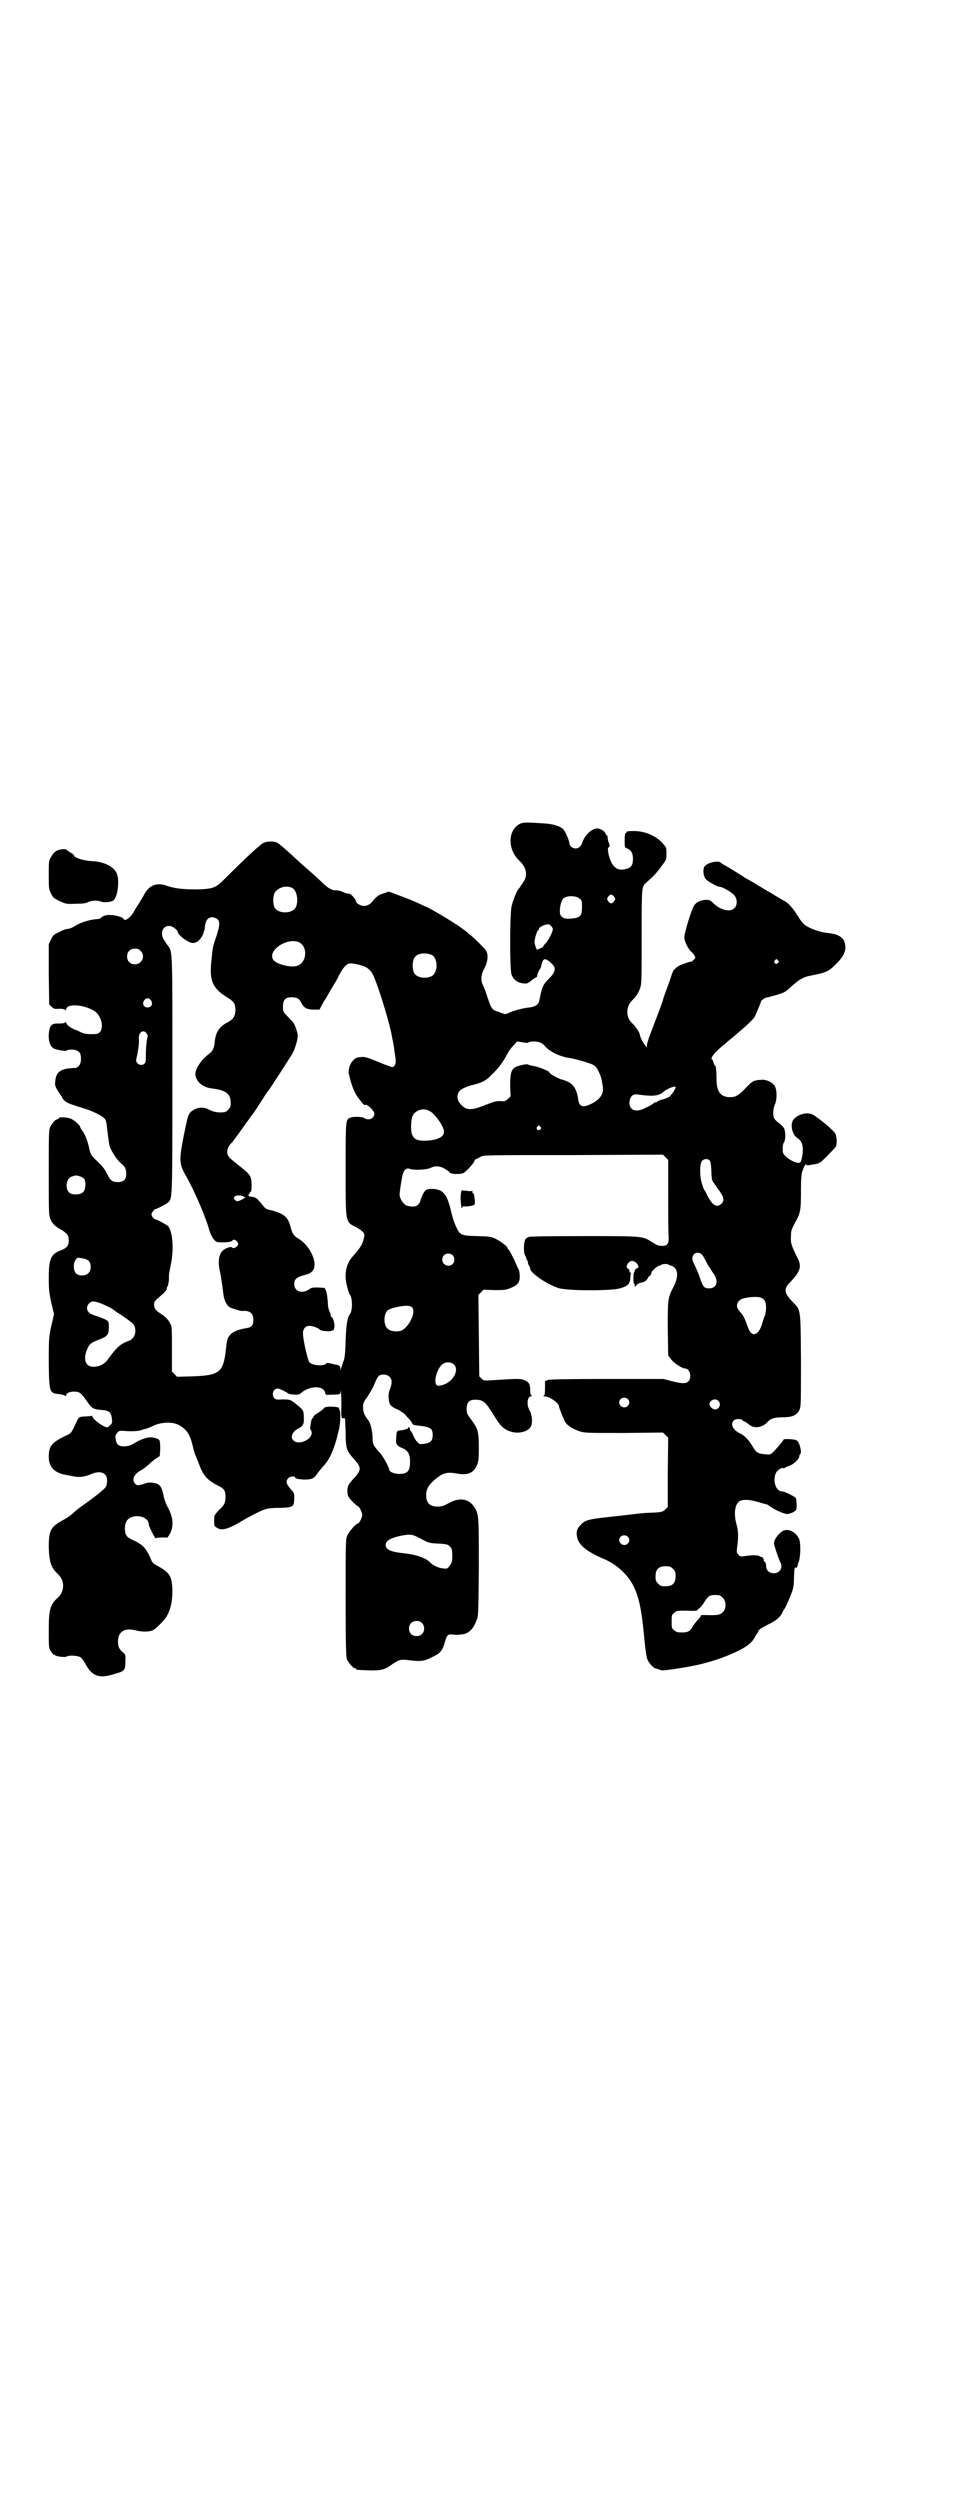 <?xml version="1.0" standalone="no"?>
<!DOCTYPE svg PUBLIC "-//W3C//DTD SVG 20010904//EN"
 "http://www.w3.org/TR/2001/REC-SVG-20010904/DTD/svg10.dtd">
<svg version="1.0" xmlns="http://www.w3.org/2000/svg"
 width="1105pt" height="2870pt" viewBox="0 0 1105 2870"
 preserveAspectRatio="xMidYMid meet">
<g transform="translate(0,2870) scale(0.5,-0.5)"
fill="#000000" stroke="none">
<path d="M1198 3850 c-31 -11 -34 -59 -5 -86 16 -15 20 -33 10 -48 -3 -5 -7
-10 -8 -12 -1 -2 -2 -3 -3 -4 -5 -5 -14 -28 -17 -42 -4 -23 -4 -143 0 -155 5
-13 14 -20 30 -21 5 -1 9 1 16 7 5 4 10 7 11 7 1 0 2 2 2 4 0 2 2 7 4 11 2 4
5 8 5 9 0 2 1 6 3 11 3 10 9 9 23 -5 9 -9 7 -18 -8 -33 -13 -13 -16 -18 -22
-50 -2 -10 -9 -14 -22 -16 -14 -1 -40 -8 -49 -13 -5 -2 -9 -3 -10 -2 -2 1 -8
3 -13 5 -14 4 -16 6 -25 33 -4 13 -9 26 -11 29 -5 11 -4 24 4 38 7 14 9 27 5
38 -2 5 -23 26 -37 38 -6 4 -10 9 -11 9 -1 1 -5 4 -11 8 -5 4 -11 8 -12 8 -7
6 -65 40 -68 40 0 0 -11 5 -24 11 -13 6 -33 13 -43 17 l-19 7 -11 -4 c-11 -3
-17 -7 -25 -17 -6 -8 -13 -12 -21 -12 -7 0 -18 6 -18 10 0 5 -11 17 -15 18 -5
0 -9 1 -17 5 -5 2 -11 3 -16 3 -8 0 -16 5 -27 15 -10 10 -29 27 -43 39 -7 6
-15 14 -19 17 -22 21 -40 36 -44 38 -6 4 -23 4 -31 0 -6 -2 -36 -29 -91 -84
-20 -20 -26 -22 -63 -23 -32 0 -50 2 -68 8 -24 9 -42 2 -54 -22 -3 -5 -8 -14
-12 -20 -4 -6 -9 -14 -11 -18 -4 -8 -15 -18 -19 -18 -2 0 -4 1 -4 2 0 3 -17 9
-28 9 -11 1 -18 -1 -24 -6 -1 -2 -4 -3 -7 -3 -17 -1 -38 -7 -51 -15 -8 -5 -15
-8 -21 -8 -2 0 -10 -3 -17 -7 -13 -6 -14 -7 -19 -17 l-5 -11 0 -69 1 -69 5 -5
c5 -5 7 -6 18 -5 8 0 13 -1 14 -3 1 -1 2 -1 2 1 0 15 42 12 66 -4 20 -15 22
-51 2 -52 -15 -1 -27 0 -34 4 -4 2 -10 5 -14 6 -10 4 -20 12 -20 16 0 2 -1 2
-2 1 -1 -2 -6 -3 -14 -3 -18 1 -22 -4 -24 -24 -1 -18 4 -30 13 -34 8 -3 27 -6
28 -4 3 3 18 3 23 0 8 -3 10 -8 10 -20 0 -11 -6 -20 -14 -20 -32 -1 -43 -8
-45 -30 -1 -8 -1 -11 5 -21 4 -7 8 -12 8 -13 1 0 2 -1 2 -2 0 -1 2 -5 5 -8 6
-6 11 -8 43 -18 24 -7 47 -19 51 -25 3 -4 4 -11 6 -30 1 -9 3 -22 4 -29 2 -11
17 -35 27 -43 9 -7 12 -13 12 -24 0 -13 -6 -19 -19 -19 -13 0 -17 3 -25 19 -6
12 -11 18 -29 35 -6 6 -9 10 -11 19 -4 20 -11 38 -17 45 -3 4 -5 8 -5 9 0 3
-12 14 -20 18 -8 4 -28 5 -29 2 -1 -2 -2 -3 -4 -3 -4 0 -12 -10 -16 -18 -3 -7
-3 -22 -3 -105 0 -91 0 -97 4 -106 4 -10 10 -16 22 -23 16 -9 20 -14 20 -26 0
-12 -5 -18 -19 -23 -22 -8 -27 -20 -27 -63 0 -29 1 -34 6 -58 l6 -25 -3 -14
c-9 -37 -9 -39 -9 -98 1 -69 1 -70 26 -72 6 -1 12 -3 12 -4 1 -1 2 -1 2 1 0 5
7 9 18 9 12 0 16 -3 26 -17 15 -22 17 -23 35 -25 20 -1 24 -5 26 -20 1 -9 1
-11 -4 -15 -5 -5 -6 -6 -11 -4 -11 4 -30 19 -30 25 0 0 -1 1 -2 0 0 0 -7 -1
-14 -1 -15 -1 -15 -1 -21 -14 -8 -18 -12 -25 -17 -27 -39 -18 -46 -26 -46 -52
0 -24 14 -38 44 -42 4 -1 10 -2 15 -3 11 -2 23 -1 37 5 22 10 38 4 38 -14 0
-5 -1 -12 -3 -15 -4 -6 -27 -24 -51 -41 -9 -6 -20 -15 -24 -19 -4 -4 -15 -12
-25 -17 -27 -15 -31 -23 -31 -62 1 -33 5 -46 21 -61 16 -15 16 -39 0 -54 -18
-16 -21 -27 -21 -75 0 -33 0 -40 3 -45 4 -7 9 -13 9 -11 0 1 1 1 2 -1 2 -3 24
-6 28 -3 4 3 25 2 31 -2 2 -1 7 -8 10 -13 16 -31 33 -37 69 -25 22 6 24 8 24
28 1 15 0 16 -5 21 -9 7 -12 13 -12 25 0 23 15 32 40 26 15 -4 31 -4 40 0 7 3
29 25 33 34 9 17 12 34 12 58 -1 34 -6 41 -40 59 -3 2 -7 6 -8 9 -11 27 -19
36 -40 46 -17 7 -21 12 -21 28 0 18 9 27 27 28 16 0 28 -8 28 -20 0 -4 16 -35
16 -31 0 1 4 2 14 2 l13 0 5 8 c10 18 8 40 -6 64 -3 6 -7 17 -8 23 -4 20 -8
26 -17 29 -12 3 -19 3 -29 -1 -12 -4 -16 -4 -20 1 -8 9 -2 22 15 31 3 1 10 7
16 12 5 5 14 12 18 15 l8 5 1 15 c0 21 0 23 -10 26 -14 5 -31 0 -52 -13 -11
-7 -30 -8 -36 -1 -2 3 -4 7 -4 10 0 3 -1 6 -1 8 0 2 2 5 4 8 4 5 5 5 13 5 21
-2 37 -1 44 2 2 1 5 2 6 2 3 0 13 4 19 7 21 10 48 10 62 1 17 -10 24 -22 30
-48 2 -8 4 -17 6 -20 1 -3 5 -12 8 -20 10 -28 20 -38 46 -51 12 -6 15 -11 15
-24 0 -14 -2 -19 -15 -31 -11 -12 -11 -12 -11 -24 0 -13 0 -13 7 -17 10 -7 25
-3 57 16 16 10 46 25 54 27 5 2 18 3 29 3 23 0 34 2 35 8 1 1 2 8 2 15 0 11 0
11 -9 21 -10 12 -11 17 -5 24 3 4 16 6 16 2 0 -3 7 -4 20 -5 17 0 23 2 29 11
3 5 10 13 15 19 14 14 24 36 32 66 1 4 3 13 5 20 3 14 4 42 1 44 -1 1 -2 2 -1
3 3 5 -30 6 -34 2 -1 -2 -7 -7 -13 -11 -7 -4 -12 -8 -12 -10 0 -1 -1 -3 -2 -3
-2 -1 -3 -4 -5 -19 -1 -4 -1 -7 1 -8 1 -1 2 -4 2 -7 0 -16 -31 -29 -42 -17 -8
7 -2 21 11 27 10 5 14 11 13 23 0 18 -1 20 -15 31 -16 13 -16 13 -35 13 -13
-1 -15 0 -18 3 -7 8 -2 22 8 22 3 0 17 -6 25 -12 1 -1 7 -1 13 -2 10 0 12 0
17 5 20 16 51 16 54 -1 1 -5 1 -5 16 -4 18 0 19 1 19 6 1 13 3 -22 2 -39 0
-22 0 -22 8 -21 1 0 1 -13 2 -30 0 -41 2 -45 21 -66 15 -17 15 -23 0 -40 -7
-7 -13 -15 -14 -17 -4 -7 -4 -22 0 -28 4 -7 19 -21 21 -21 3 0 10 -14 10 -20
0 -7 -7 -20 -10 -20 -4 0 -20 -18 -24 -27 -4 -9 -4 -14 -4 -143 0 -113 1 -136
3 -142 4 -8 14 -20 18 -20 2 0 3 -1 3 -2 0 -2 1 -2 28 -3 25 -1 38 1 52 12 19
13 22 14 44 11 25 -3 33 -2 52 8 17 8 22 13 28 34 5 17 7 19 20 17 6 -1 16 0
22 1 13 2 23 12 30 30 5 11 5 12 6 123 0 119 0 122 -10 138 -12 20 -34 24 -59
10 -11 -6 -16 -8 -25 -8 -19 0 -27 8 -27 27 0 13 6 23 20 35 18 15 27 18 50
14 26 -5 39 1 47 20 3 7 4 13 4 38 0 37 -2 45 -17 65 -10 13 -11 15 -11 25 0
17 7 23 26 21 13 -1 20 -8 38 -38 14 -23 23 -31 38 -35 18 -6 42 1 46 13 4 8
2 26 -3 35 -8 13 -6 33 3 33 2 0 2 1 1 2 -2 1 -3 6 -3 12 0 14 -3 19 -13 23
-9 4 -13 4 -76 0 -18 -1 -18 -1 -23 4 l-5 5 -1 94 -1 93 6 6 6 6 24 -1 c21 0
26 0 36 4 18 7 23 13 23 27 0 6 -1 13 -2 15 -1 1 -5 11 -10 22 -5 10 -10 20
-12 23 -2 2 -4 4 -4 5 0 4 -13 14 -26 21 -12 6 -14 6 -44 7 -37 1 -39 2 -48
21 -5 11 -8 19 -14 45 -6 22 -11 31 -20 37 -7 5 -22 7 -33 4 -5 -1 -11 -12
-15 -25 -4 -14 -14 -17 -32 -12 -7 3 -16 16 -16 25 0 6 3 26 6 42 3 15 10 21
18 17 9 -3 39 -2 48 3 10 5 21 4 31 -2 5 -3 10 -6 11 -8 2 -5 24 -6 33 -2 7 4
25 24 25 28 0 2 2 3 4 4 1 0 6 3 10 5 6 4 10 4 213 4 l206 1 6 -6 6 -6 0 -79
c0 -44 0 -86 1 -95 1 -21 -3 -25 -22 -23 -2 0 -9 4 -16 8 -22 14 -17 14 -156
14 -95 0 -126 -1 -128 -2 -1 -2 -2 -2 -2 -1 0 0 -2 -1 -4 -3 -5 -5 -6 -30 -2
-38 2 -3 3 -6 3 -7 0 -1 1 -4 3 -6 1 -3 2 -5 1 -5 -1 0 0 -2 2 -5 2 -3 3 -6 3
-8 0 -9 37 -35 64 -44 19 -7 122 -7 142 -1 18 5 23 10 24 23 0 5 1 10 1 11 1
1 0 2 -1 2 -1 0 -2 2 -2 4 0 2 -1 5 -3 5 -8 3 0 18 9 18 10 0 20 -16 11 -17
-2 -1 -4 -3 -5 -5 0 -3 -1 -5 -2 -5 0 0 -1 -6 -1 -13 0 -7 1 -12 1 -12 1 1 2
-1 2 -3 l0 -5 4 4 c2 3 4 4 5 4 0 -1 1 -1 1 0 0 1 2 2 4 2 8 1 14 5 17 12 2 3
3 5 3 3 0 -3 4 5 5 9 0 3 14 15 17 15 2 0 4 1 5 2 1 1 5 2 9 2 4 0 8 -1 9 -2
1 -1 3 -2 5 -2 2 0 5 -2 8 -5 8 -8 7 -24 -2 -42 -14 -27 -14 -28 -14 -97 l1
-62 6 -8 c6 -9 26 -22 33 -22 11 0 16 -21 7 -30 -6 -5 -14 -5 -38 1 l-19 5
-128 0 c-92 0 -131 -1 -136 -2 l-8 -3 0 -16 c0 -14 -1 -17 -3 -18 -3 0 -2 -1
2 -1 11 0 33 -15 33 -23 0 -3 11 -30 15 -37 5 -7 17 -15 32 -20 12 -4 16 -4
102 -4 l90 1 6 -6 6 -6 -1 -80 0 -79 -6 -6 c-6 -5 -7 -6 -30 -7 -13 0 -30 -2
-39 -3 -9 -1 -24 -3 -34 -4 -76 -8 -80 -9 -92 -22 -9 -9 -10 -18 -6 -32 6 -16
24 -30 62 -46 28 -12 55 -37 67 -63 12 -25 18 -53 24 -117 2 -23 5 -45 7 -49
3 -9 14 -21 20 -22 2 0 4 -1 5 -1 0 0 1 -1 2 -1 0 0 3 -1 6 -2 6 -1 59 7 89
14 32 8 52 15 79 27 28 13 39 22 46 35 3 6 6 10 7 11 0 0 1 1 1 2 0 4 5 7 22
16 19 9 28 17 33 27 2 5 4 8 5 9 2 2 14 29 18 41 3 8 4 18 4 33 1 20 1 22 5
21 2 -1 3 0 2 0 0 1 0 3 1 4 1 2 2 3 1 3 -1 0 0 2 1 4 5 10 6 43 2 54 -6 14
-20 23 -32 21 -10 -1 -26 -20 -26 -30 0 -5 12 -40 16 -47 1 -2 1 -5 1 -8 -3
-20 -35 -18 -35 2 0 4 -1 9 -3 10 -2 1 -3 3 -2 4 0 0 -1 3 -2 5 -2 2 -3 3 -3
2 0 0 -2 0 -5 2 -5 3 -17 3 -36 0 -6 -1 -8 -1 -12 3 -5 5 -5 6 -4 15 4 28 3
40 -1 55 -7 24 -4 48 8 54 8 4 24 3 43 -3 10 -3 18 -5 18 -5 0 1 3 -1 7 -4 11
-8 33 -18 40 -18 4 0 10 2 14 4 8 5 8 5 8 17 0 7 -1 14 -2 16 -4 4 -26 15 -32
15 -14 0 -22 26 -13 43 3 6 14 13 17 10 0 -1 2 0 3 1 1 1 5 3 9 4 10 3 24 16
24 22 0 2 1 4 2 5 5 3 -1 28 -8 32 -4 3 -30 4 -30 2 0 -2 -11 -15 -21 -26 -9
-9 -9 -9 -20 -8 -17 1 -22 4 -30 18 -8 14 -19 26 -29 30 -16 7 -23 22 -14 30
4 4 17 4 20 0 1 -2 4 -3 5 -3 1 0 5 -3 9 -6 12 -11 32 -8 44 6 6 7 16 10 33
10 22 0 33 4 39 16 4 8 4 10 4 116 -1 123 0 113 -21 135 -18 19 -19 29 -3 44
22 23 26 35 17 53 -15 30 -17 36 -16 51 0 13 1 16 9 31 13 23 14 29 14 74 0
29 1 40 4 47 3 9 8 17 8 13 0 -1 2 -2 7 -1 13 2 20 3 23 5 1 2 2 2 2 1 0 -2
33 32 36 36 3 6 3 22 -1 30 -3 7 -35 34 -52 44 -11 6 -32 2 -43 -10 -10 -10
-5 -36 8 -44 12 -7 15 -23 10 -46 -2 -9 -3 -10 -7 -11 -7 0 -22 7 -30 15 -6 6
-7 8 -7 17 0 7 1 13 3 15 4 6 4 25 0 33 -2 3 -7 8 -12 12 -5 3 -10 9 -11 11
-3 8 -2 22 2 31 5 10 5 32 1 40 -4 10 -18 17 -30 17 -19 -1 -22 -2 -37 -18
-17 -18 -24 -22 -37 -22 -22 0 -31 13 -31 42 0 17 -1 31 -4 31 -1 0 -2 3 -3 7
-1 3 -2 7 -4 7 -3 2 6 15 17 24 6 5 11 10 13 11 1 1 9 8 18 15 33 28 46 40 51
48 6 14 14 32 14 34 0 3 10 10 14 10 2 0 12 3 23 6 17 5 20 7 34 20 18 16 27
21 43 24 37 7 42 10 59 27 16 16 22 28 21 41 -2 19 -13 27 -41 30 -20 2 -45
12 -54 20 -3 3 -9 10 -13 17 -11 18 -21 30 -31 36 -4 2 -23 13 -34 20 -2 1 -9
5 -14 8 -6 4 -11 7 -12 7 0 0 -5 3 -9 6 -5 3 -12 7 -16 9 -4 2 -10 6 -13 8 -8
5 -30 19 -43 26 -2 1 -5 3 -7 5 -6 5 -32 -1 -37 -10 -4 -8 -2 -21 3 -28 5 -6
27 -18 32 -18 7 0 29 -13 35 -21 6 -8 6 -22 -1 -28 -9 -10 -32 -5 -49 12 -6 6
-8 7 -15 7 -13 0 -24 -5 -29 -14 -6 -9 -22 -63 -22 -72 0 -9 9 -27 15 -32 2
-2 6 -6 8 -9 3 -6 3 -7 -2 -11 -3 -3 -5 -5 -6 -4 0 1 -12 -3 -22 -7 -10 -4
-19 -12 -20 -18 -1 -1 -5 -15 -11 -31 -6 -16 -11 -30 -11 -32 -1 -5 -24 -65
-31 -83 -3 -9 -6 -18 -6 -21 l0 -5 -4 5 c-5 6 -12 20 -12 24 0 4 -10 20 -17
26 -16 14 -16 39 0 54 8 8 13 15 17 26 4 10 4 18 4 119 0 114 0 115 10 124 1
1 8 7 14 13 6 5 16 17 22 26 11 14 11 15 11 28 0 13 0 14 -8 23 -15 18 -43 30
-70 29 -10 0 -15 -1 -14 -3 0 -1 -1 -2 -2 -2 -1 1 -2 -6 -2 -16 0 -17 0 -17 6
-19 9 -4 13 -11 13 -24 0 -16 -5 -21 -19 -24 -14 -2 -21 1 -29 13 -7 12 -12
35 -8 38 3 1 3 3 1 9 -2 4 -3 9 -3 13 0 3 -1 5 -2 5 -1 0 -2 2 -3 4 -1 5 -12
12 -19 12 -12 0 -27 -14 -33 -29 -4 -12 -9 -17 -17 -17 -7 0 -14 6 -14 12 0 5
-8 24 -13 31 -6 7 -20 12 -38 14 -42 3 -52 3 -59 1z m-526 -149 c10 -6 14 -29
8 -43 -7 -17 -43 -17 -50 0 -3 8 -3 22 0 30 6 14 28 21 42 13z m739 -20 c3 -5
3 -5 0 -10 -2 -3 -5 -5 -7 -5 -2 0 -5 2 -7 5 -3 5 -3 5 0 10 2 3 5 5 7 5 2 0
5 -2 7 -5z m-80 -4 c6 -4 6 -6 6 -20 0 -20 -4 -24 -24 -26 -13 -1 -19 0 -24 6
-6 6 -2 34 6 41 8 6 28 6 36 -1z m-832 -47 c7 -6 6 -15 -2 -40 -4 -11 -8 -24
-8 -27 -1 -3 -2 -15 -3 -26 -6 -48 2 -66 36 -87 15 -9 19 -15 19 -30 -1 -13
-5 -20 -16 -26 -22 -11 -30 -24 -32 -49 -1 -11 -5 -19 -12 -24 -20 -15 -34
-37 -32 -50 3 -16 18 -28 38 -30 32 -4 43 -12 43 -33 0 -9 -1 -11 -6 -16 -6
-6 -7 -6 -21 -6 -11 1 -17 3 -24 7 -12 6 -25 5 -37 -3 -10 -7 -10 -10 -20 -58
-11 -57 -11 -64 7 -95 18 -32 44 -92 52 -122 4 -14 13 -27 20 -27 14 -1 29 0
32 3 4 4 7 4 12 -2 3 -5 3 -5 0 -10 -4 -4 -9 -6 -12 -3 -2 3 -16 -2 -21 -7 -9
-9 -12 -24 -7 -47 3 -14 7 -42 8 -52 1 -13 7 -26 14 -31 5 -3 25 -9 29 -9 17
2 26 -5 26 -20 0 -14 -4 -18 -20 -20 -16 -3 -29 -8 -35 -17 -5 -6 -6 -11 -8
-31 -6 -53 -14 -60 -78 -62 l-34 -1 -6 6 -6 6 0 52 c0 46 0 53 -4 58 -4 9 -11
16 -22 23 -11 7 -15 12 -15 20 0 8 0 8 21 26 5 5 9 10 8 11 0 2 0 3 1 4 2 1 5
16 4 25 0 4 2 15 4 25 8 34 5 78 -6 90 -3 3 -25 15 -28 15 -4 0 -10 8 -10 12
0 3 7 13 9 12 1 -1 26 12 29 15 10 11 10 -1 10 291 0 299 1 284 -12 301 -3 4
-7 11 -9 14 -10 21 8 38 26 24 4 -3 7 -6 7 -8 0 -7 23 -25 34 -26 14 -1 27 16
29 39 2 14 7 20 17 20 4 0 8 -2 11 -4z m767 -16 c2 -2 4 -5 4 -7 0 -6 -9 -24
-15 -31 -4 -4 -7 -8 -7 -9 0 -2 -14 -8 -15 -7 -2 4 -5 13 -5 17 0 8 6 27 8 27
1 0 2 1 2 3 0 4 11 10 22 11 1 0 4 -2 6 -4z m-580 -37 c21 -9 20 -45 -2 -54
-13 -6 -49 3 -56 13 -15 21 31 52 58 41z m-363 -20 c12 -12 3 -31 -13 -31 -11
0 -18 7 -18 18 0 11 7 18 18 18 6 0 9 -1 13 -5z m668 -9 c16 -7 16 -43 -1 -50
-15 -6 -34 -2 -39 9 -4 8 -4 24 0 32 5 12 23 15 40 9z m796 -13 c3 -3 3 -3 0
-6 -4 -5 -11 1 -7 6 4 4 4 4 7 0z m-944 -17 c12 -9 14 -12 30 -59 14 -43 25
-82 28 -102 1 -4 2 -9 2 -11 1 -2 2 -10 3 -18 1 -8 3 -18 3 -23 1 -7 -3 -15
-8 -15 -1 0 -16 5 -32 12 -27 11 -31 12 -41 11 -9 -1 -12 -2 -17 -8 -8 -8 -12
-23 -9 -33 6 -26 13 -43 22 -54 11 -14 13 -16 15 -15 3 4 21 -13 21 -20 0 -11
-14 -17 -23 -10 -4 3 -24 4 -32 1 -11 -4 -11 -4 -11 -119 0 -126 -1 -120 25
-133 14 -8 19 -13 18 -20 -4 -19 -7 -24 -27 -47 -16 -18 -20 -43 -12 -71 2 -8
5 -16 6 -17 6 -7 6 -37 0 -44 -6 -7 -9 -26 -10 -62 -1 -31 -2 -40 -6 -49 -2
-6 -4 -13 -5 -15 0 -3 -1 -3 -1 1 0 6 -3 8 -12 9 -3 1 -8 2 -12 3 -5 1 -8 1
-8 0 -3 -7 -31 -6 -39 2 -4 4 -15 52 -15 67 0 10 6 17 15 17 7 0 21 -5 24 -9
2 -3 27 -5 27 -2 0 0 1 1 2 1 2 -1 3 0 3 2 0 1 1 3 1 4 2 6 -3 24 -6 24 -1 0
-2 1 -2 3 0 2 -1 6 -3 10 -2 4 -4 12 -4 23 -1 10 -2 20 -4 24 l-3 7 -15 1
c-13 0 -16 0 -22 -5 -16 -10 -33 -4 -33 13 0 11 5 15 21 20 10 2 16 5 20 9 15
15 -2 57 -31 75 -11 6 -15 12 -19 29 -6 22 -16 30 -51 38 -3 0 -8 4 -11 8 -3
4 -8 10 -11 13 -4 6 -11 8 -20 9 -3 0 -5 5 -2 5 1 0 2 1 1 2 0 1 0 2 2 3 2 1
3 4 3 15 0 17 -2 22 -11 31 -7 6 -8 7 -28 23 -15 12 -17 15 -17 25 0 6 5 15
12 21 1 1 35 48 42 58 3 4 5 7 6 8 1 1 8 12 23 35 6 10 12 18 13 19 1 1 5 7
10 15 16 24 35 54 42 65 7 11 14 34 14 45 0 6 -8 29 -12 31 0 1 -6 6 -11 12
-11 11 -11 12 -11 23 0 17 7 23 26 21 8 -1 12 -4 16 -12 6 -12 13 -16 29 -16
l13 0 9 17 c6 9 11 18 12 20 8 14 12 20 13 22 1 1 6 10 11 20 10 19 17 26 25
27 7 1 32 -5 39 -10z m-496 -75 c5 -8 1 -16 -8 -16 -9 0 -13 8 -8 16 2 3 5 5
8 5 3 0 6 -2 8 -5z m-10 -76 c2 -3 3 -6 2 -8 -2 -6 -4 -26 -4 -42 0 -12 0 -16
-3 -19 -7 -7 -21 -1 -19 10 5 21 7 39 6 48 -1 14 11 22 18 11z m907 -22 c3 -2
7 -5 8 -7 10 -12 34 -24 56 -27 14 -2 44 -11 53 -15 6 -3 10 -7 13 -14 7 -13
8 -19 11 -38 2 -16 -7 -29 -28 -39 -19 -9 -27 -6 -29 13 -4 25 -13 37 -36 43
-11 3 -30 14 -30 17 0 3 -28 14 -39 15 -5 1 -9 2 -10 3 -1 2 -21 -2 -29 -6
-10 -6 -12 -15 -12 -44 l1 -23 -6 -6 c-6 -5 -7 -6 -18 -5 -9 0 -14 -1 -34 -9
-35 -14 -46 -13 -60 6 -5 8 -6 17 0 25 3 5 16 12 35 16 19 5 28 10 39 22 17
16 27 30 38 51 2 4 7 11 12 16 l9 10 12 -2 c6 -1 13 -2 13 -1 5 4 22 4 31 -1z
m308 -101 c0 -3 -4 -10 -8 -15 -2 -2 -4 -4 -4 -5 0 -2 -14 -8 -21 -9 -3 -1 -8
-3 -9 -4 -2 -2 -4 -3 -4 -2 0 1 -2 0 -3 -1 -5 -4 -12 -8 -23 -13 -21 -10 -35
-3 -34 15 2 14 8 19 20 17 35 -5 47 -3 58 6 9 8 28 15 28 11z m-563 -56 c12
-8 31 -35 31 -46 0 -13 -16 -20 -43 -21 -20 0 -26 3 -31 16 -3 11 -2 35 3 43
8 13 26 17 40 8z m252 -35 c3 -3 3 -3 0 -6 -4 -5 -11 1 -7 6 4 4 4 4 7 0z
m389 -77 c2 -2 3 -7 4 -19 0 -9 1 -18 1 -20 0 -2 1 -5 1 -6 0 -2 6 -10 13 -20
14 -19 16 -26 9 -34 -11 -11 -21 -5 -33 18 -3 7 -6 12 -7 13 -1 1 -3 6 -5 13
-6 17 -6 48 0 54 5 5 13 5 17 1z m-1437 -42 c5 -7 4 -25 -2 -31 -6 -6 -21 -7
-29 -3 -14 7 -11 36 4 39 3 1 6 2 7 2 5 1 16 -3 20 -7z m366 -41 l5 -2 -8 -5
c-10 -5 -12 -5 -16 -1 -9 8 7 14 19 8z m1053 -133 c2 -2 5 -6 6 -9 2 -3 5 -9
7 -13 2 -4 8 -12 12 -19 15 -19 11 -37 -8 -37 -11 0 -14 3 -21 24 -3 10 -9 22
-12 29 -7 13 -7 18 -2 25 4 5 13 5 18 0z m-572 -2 c5 -5 5 -15 0 -20 -9 -9
-24 -2 -24 10 0 8 6 14 14 14 3 0 8 -2 10 -4z m-836 -13 c6 -7 6 -22 -1 -28
-6 -7 -22 -7 -28 -1 -7 7 -7 24 -1 32 4 5 4 5 15 3 7 -1 12 -3 15 -6z m1552
-90 c5 -7 5 -24 1 -36 -2 -4 -4 -11 -5 -14 -5 -19 -12 -28 -20 -28 -6 0 -10 5
-15 19 -5 14 -9 24 -16 31 -9 10 -10 16 -5 24 4 7 13 9 30 11 17 1 24 0 30 -7z
m-1523 -8 c7 -3 18 -8 25 -12 6 -5 12 -9 14 -10 16 -10 32 -22 35 -26 6 -9 5
-24 -2 -31 -3 -3 -6 -6 -7 -6 0 1 -6 -2 -13 -5 -13 -7 -20 -15 -35 -35 -9 -14
-21 -20 -36 -20 -19 0 -24 20 -12 44 4 9 9 12 27 19 18 7 21 11 21 27 0 13 0
14 -7 18 -3 2 -12 5 -20 8 -17 5 -23 10 -23 19 0 7 7 15 14 15 3 0 12 -2 19
-5z m714 -9 c10 -11 -10 -50 -28 -54 -11 -2 -24 0 -29 6 -9 8 -9 32 0 41 5 5
26 10 42 11 9 0 12 -1 15 -4z m96 -131 c13 -13 -3 -41 -27 -47 -8 -2 -10 -2
-13 0 -8 8 2 41 15 49 8 5 19 4 25 -2z m-148 -28 c6 -6 6 -15 1 -28 -3 -8 -4
-13 -3 -22 1 -14 4 -18 20 -25 7 -3 15 -9 18 -12 3 -4 8 -9 10 -11 3 -3 5 -7
6 -9 1 -3 4 -4 13 -5 29 -3 34 -6 34 -22 0 -13 -5 -18 -20 -20 -10 -1 -11 -1
-16 5 -3 3 -7 10 -9 15 -2 5 -4 9 -5 9 -1 0 -2 2 -2 4 0 2 -1 4 -2 5 -1 1 -2
0 -2 -1 0 -2 -11 -6 -19 -6 -8 -1 -8 -3 -9 -20 -1 -12 2 -16 15 -21 12 -5 17
-14 17 -30 0 -22 -5 -29 -25 -29 -12 0 -23 5 -23 10 0 5 -15 33 -22 39 -14 16
-16 19 -16 32 0 16 -5 37 -10 42 -8 10 -12 19 -12 29 0 10 1 13 10 25 5 8 13
21 16 29 3 8 8 17 10 19 7 5 19 4 25 -2z m547 -51 c5 -5 5 -11 0 -16 -10 -10
-27 5 -16 16 4 4 12 4 16 0z m208 -4 c8 -7 2 -21 -8 -20 -6 1 -12 7 -12 12 0
9 13 15 20 8z m-681 -318 c15 -8 17 -9 38 -10 20 -1 22 -2 27 -7 4 -5 5 -6 5
-21 0 -14 -1 -16 -6 -23 -5 -7 -6 -7 -15 -6 -11 1 -23 7 -29 13 -10 11 -33 19
-63 22 -28 3 -40 8 -40 19 0 10 13 17 40 22 18 3 23 2 43 -9z m473 6 c5 -5 5
-11 0 -16 -10 -10 -27 5 -16 16 4 4 12 4 16 0z m104 -74 c5 -5 6 -7 6 -17 0
-16 -7 -23 -23 -23 -10 0 -12 1 -17 6 -5 5 -6 7 -6 17 0 16 7 23 23 23 10 0
12 -1 17 -6z m114 -66 c9 -8 9 -26 0 -34 -6 -6 -13 -7 -42 -6 -5 0 -8 0 -8 -1
1 -1 -2 -5 -6 -9 -4 -4 -9 -11 -12 -15 -6 -12 -11 -15 -25 -15 -11 0 -14 1
-18 5 -6 4 -6 6 -6 20 0 14 0 16 6 20 5 5 6 5 29 5 16 -1 24 0 24 1 0 1 2 3 5
5 2 1 7 7 10 12 9 15 13 18 26 18 10 0 12 -1 17 -6z m-691 -58 c7 -6 7 -19 1
-25 -6 -7 -19 -7 -25 -1 -7 6 -7 19 -1 25 6 7 19 7 25 1z"/>
<path d="M142 3790 c-12 -1 -19 -7 -25 -18 -5 -8 -5 -11 -5 -40 0 -30 0 -33 5
-43 5 -10 6 -11 20 -18 14 -6 15 -7 36 -6 16 0 24 1 30 4 9 4 23 4 29 1 6 -3
25 -1 29 3 10 9 14 48 7 62 -7 16 -30 27 -58 28 -19 1 -40 8 -40 13 0 1 -3 4
-7 6 -4 2 -8 5 -10 7 -1 1 -6 2 -11 1z"/>
<path d="M1059 3000 c-2 -7 0 -32 2 -34 1 0 1 1 1 2 0 2 2 3 8 2 4 0 11 1 15
2 6 2 6 2 6 11 -2 15 -2 16 -5 18 -1 1 -1 2 -1 3 1 2 1 2 0 2 -1 -1 -7 -1 -13
0 l-12 1 -1 -7z"/>
</g>
</svg>
